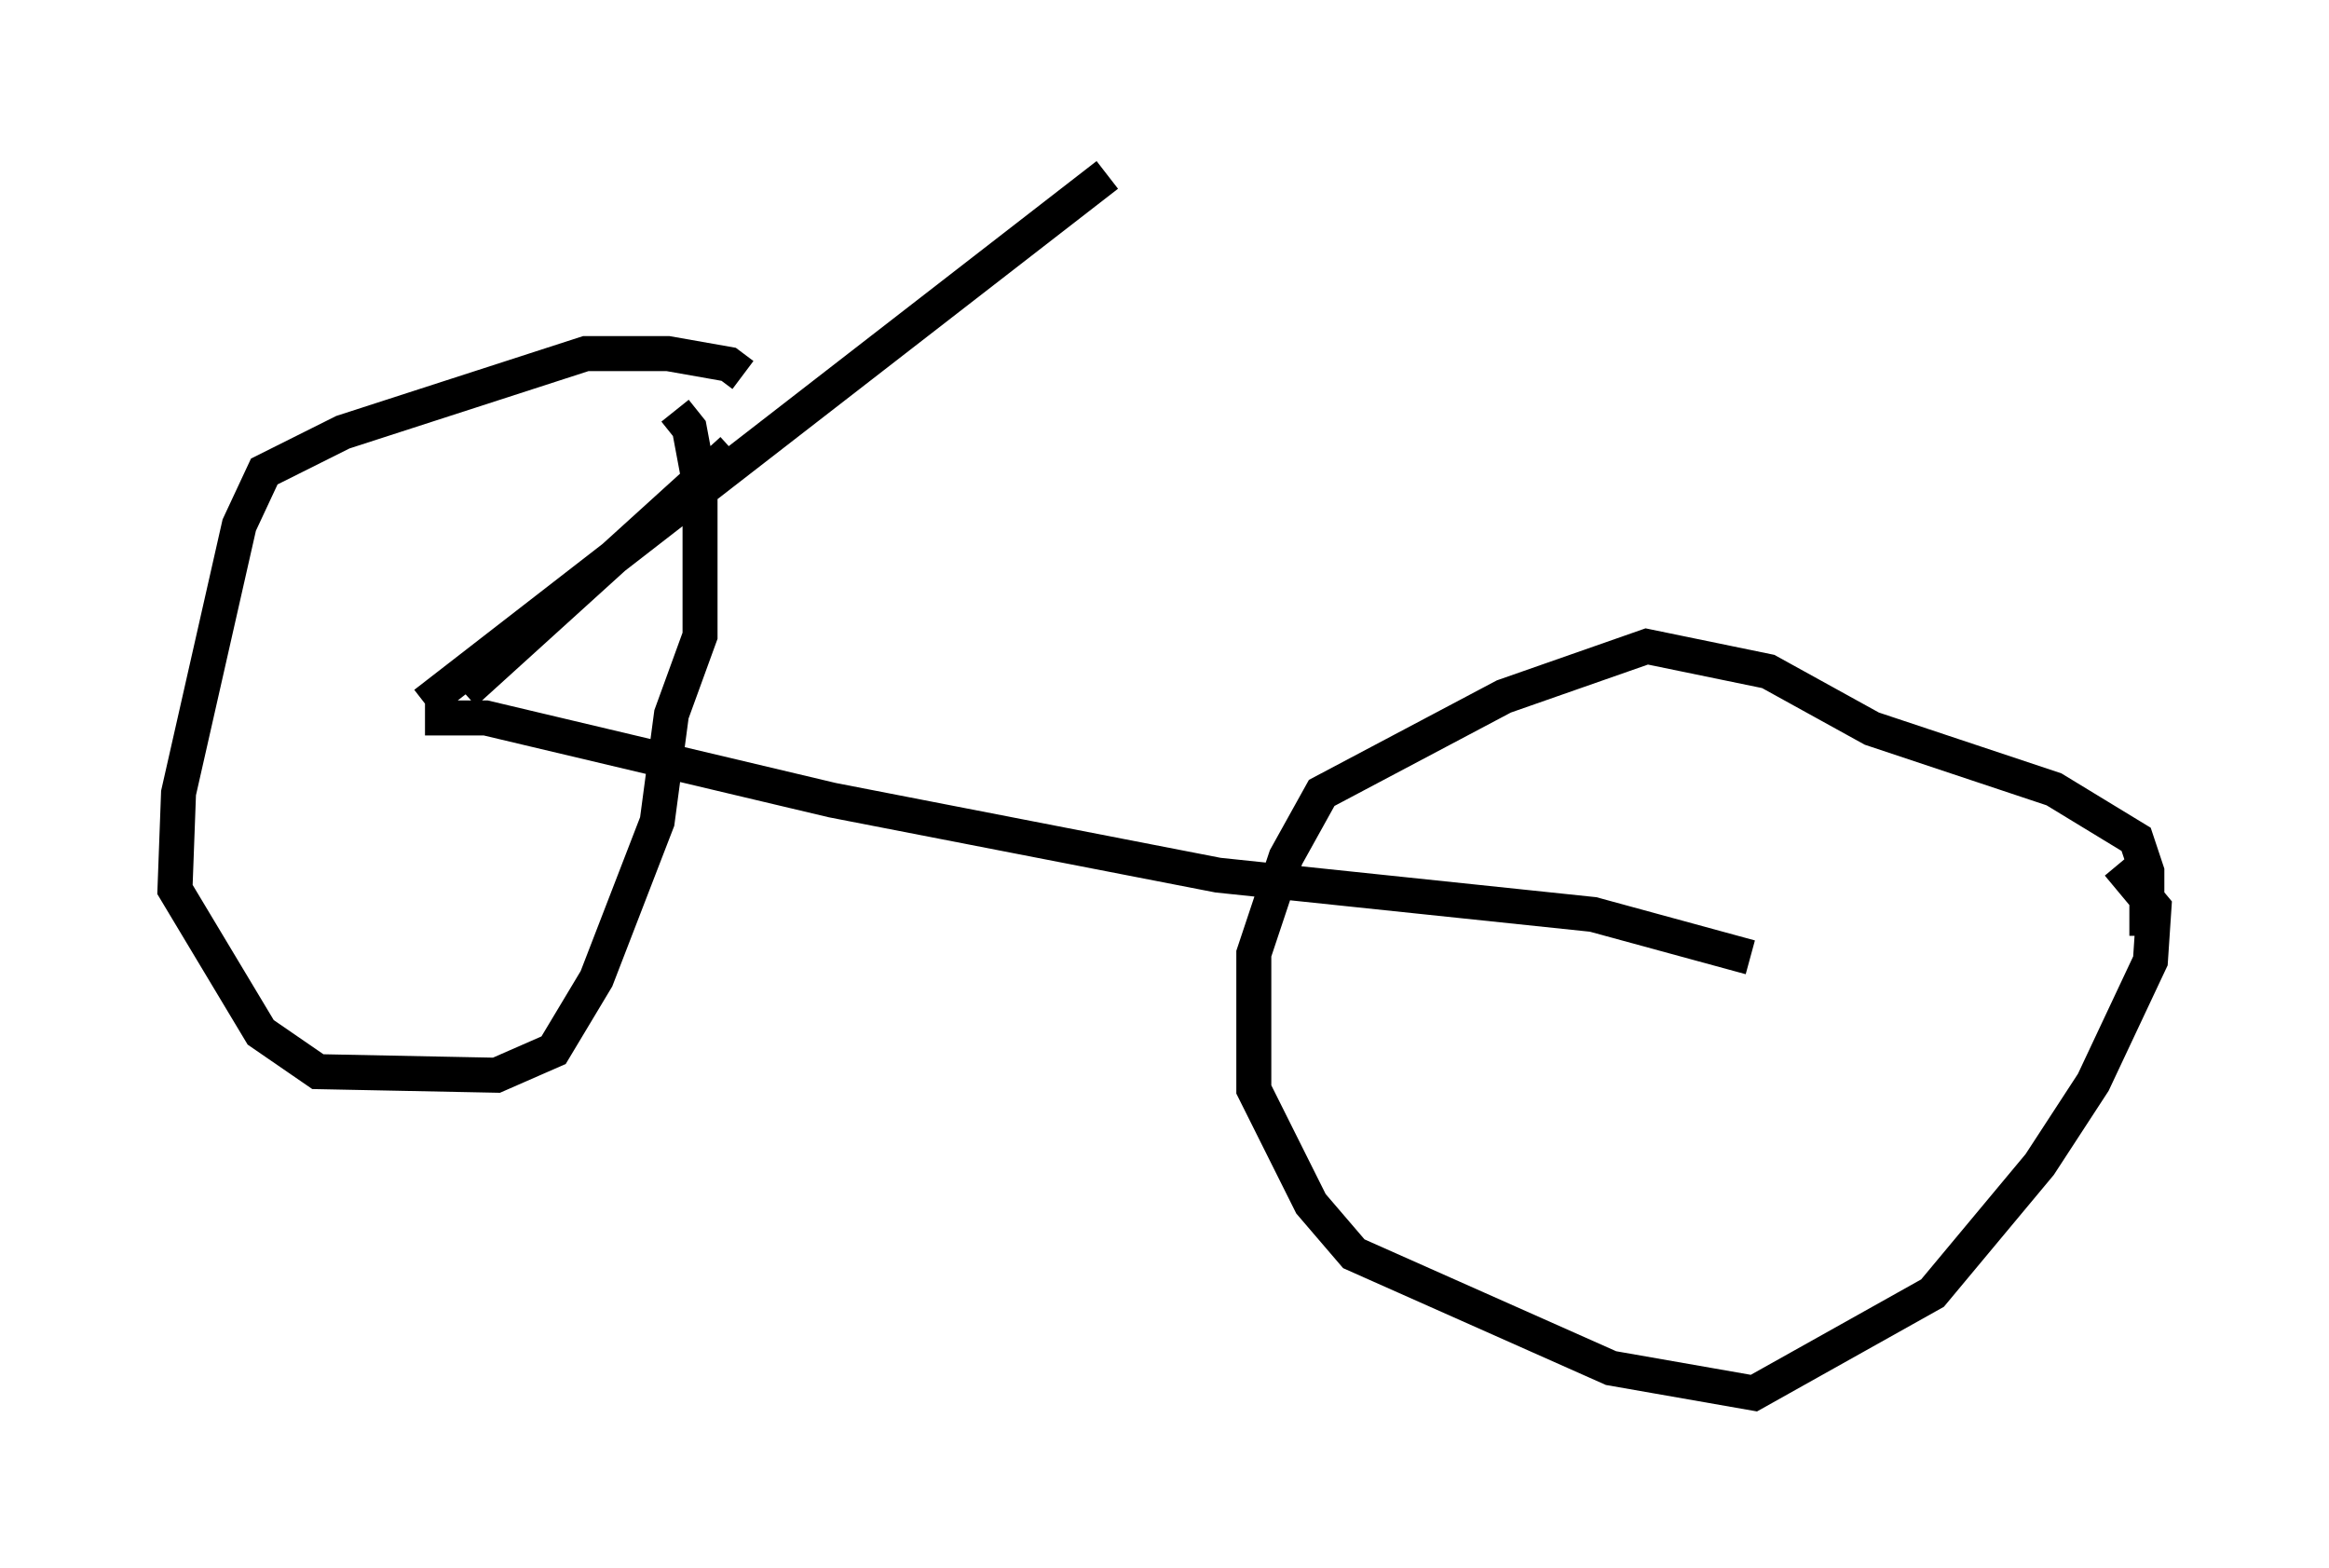 <?xml version="1.0" encoding="utf-8" ?>
<svg baseProfile="full" height="44.811" version="1.1" width="66.555" xmlns="http://www.w3.org/2000/svg" xmlns:ev="http://www.w3.org/2001/xml-events" xmlns:xlink="http://www.w3.org/1999/xlink"><defs /><rect fill="white" height="44.811" width="66.555" x="0" y="0" /><path d="M22.048, 12.758 m-0.817, -2.042 l-0.408, -0.306 -1.735, -0.306 l-2.348, 0.0 -6.942, 2.246 l-2.246, 1.123 -0.715, 1.531 l-1.735, 7.656 -0.102, 2.756 l2.45, 4.083 1.633, 1.123 l5.104, 0.102 1.633, -0.715 l1.225, -2.042 1.735, -4.492 l0.408, -3.063 0.817, -2.246 l0.0, -4.288 -0.306, -1.633 l-0.408, -0.51 m42.059, 15.006 l0.0, -1.838 -0.306, -0.919 l-2.348, -1.429 -5.206, -1.735 l-2.96, -1.633 -3.471, -0.715 l-4.083, 1.429 -5.206, 2.756 l-1.021, 1.838 -0.919, 2.756 l0.0, 3.879 1.633, 3.267 l1.225, 1.429 7.35, 3.267 l4.083, 0.715 5.104, -2.858 l3.063, -3.675 1.531, -2.348 l1.633, -3.471 0.102, -1.531 l-1.021, -1.225 m-48.388, -4.185 l1.735, 0.0 9.902, 2.348 l11.025, 2.144 10.719, 1.123 l4.492, 1.225 m-37.873, -7.248 l19.498, -15.109 m-18.375, 14.802 l7.656, -6.942 " fill="none" stroke="black" stroke-width="1" /></svg>